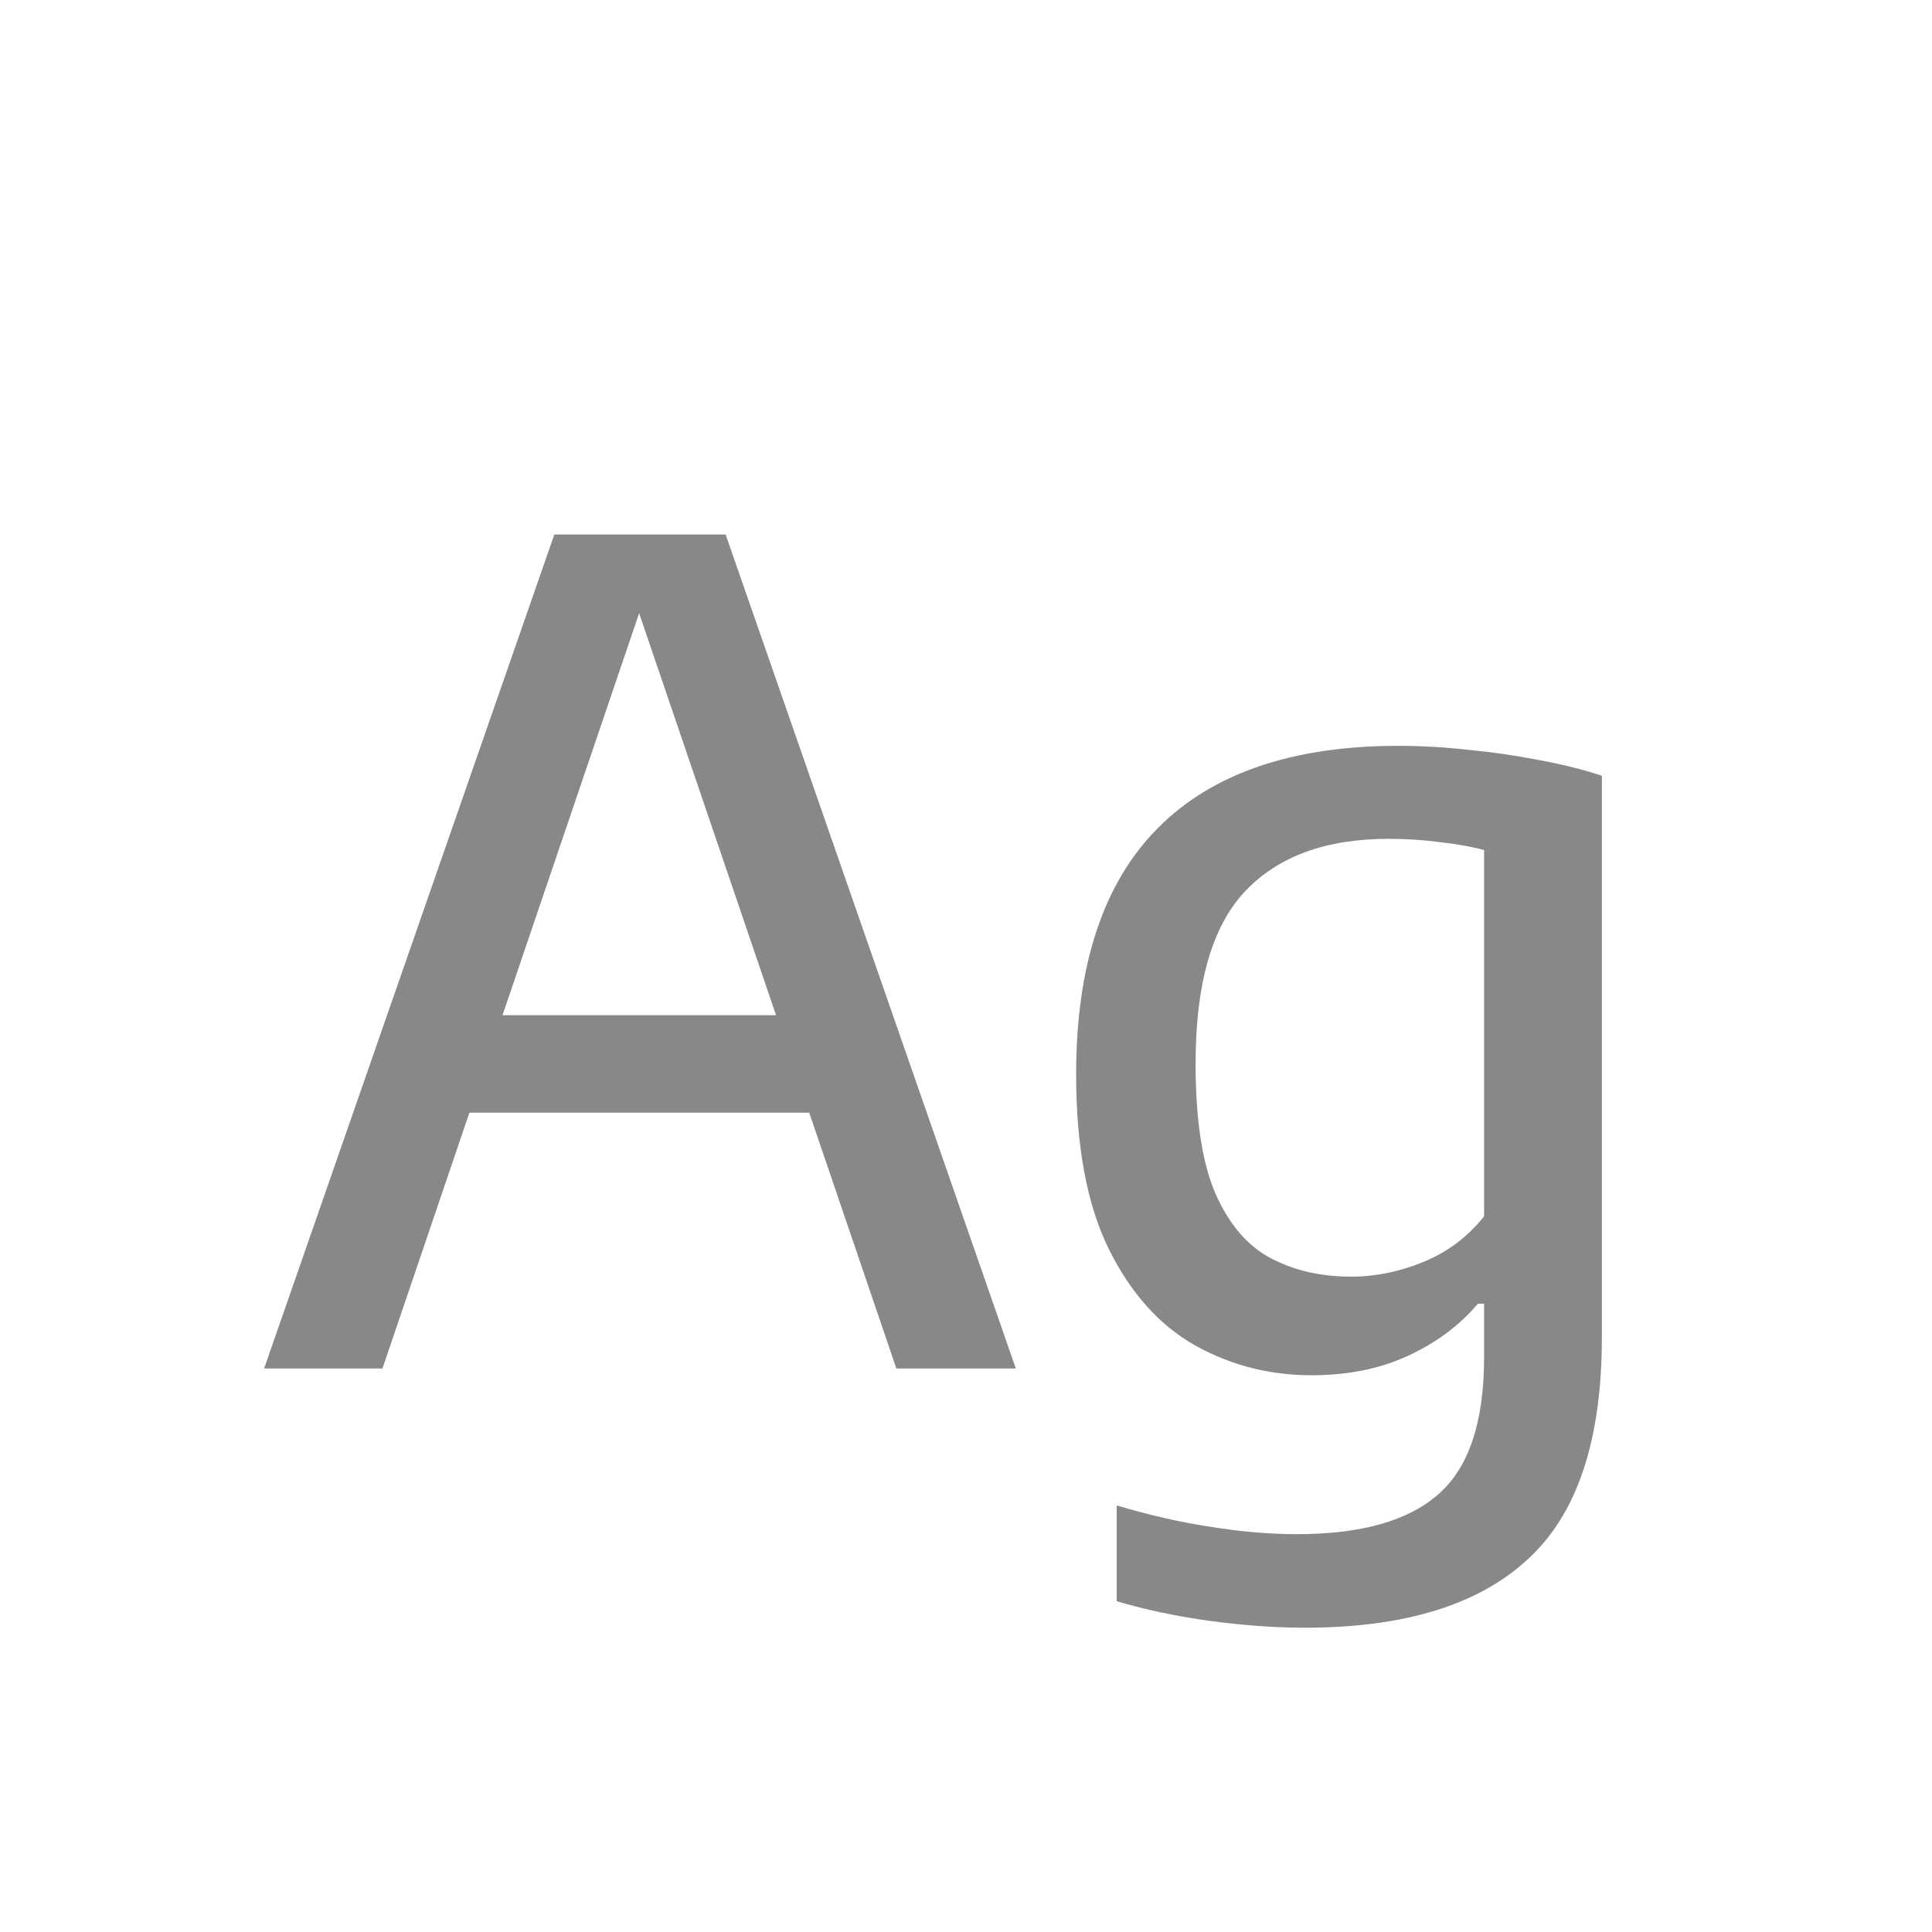 <svg width="24" height="24" viewBox="0 0 24 24" fill="none" xmlns="http://www.w3.org/2000/svg">
<path d="M3.281 17L6.886 6.64H9.014L12.619 17H11.135L7.838 7.319H8.041L4.751 17H3.281ZM5.346 13.822L5.682 12.611H10.211L10.547 13.822H5.346ZM16.21 20.22C15.841 20.22 15.449 20.192 15.034 20.136C14.623 20.08 14.236 19.998 13.872 19.891V18.701C14.278 18.822 14.667 18.911 15.041 18.967C15.419 19.028 15.776 19.058 16.112 19.058C16.91 19.058 17.495 18.892 17.869 18.561C18.247 18.23 18.436 17.663 18.436 16.86V16.195H18.359C18.135 16.461 17.848 16.676 17.498 16.839C17.148 17.002 16.746 17.084 16.294 17.084C15.771 17.084 15.288 16.96 14.845 16.713C14.401 16.461 14.044 16.062 13.774 15.516C13.503 14.965 13.368 14.242 13.368 13.346C13.368 11.993 13.704 10.975 14.376 10.294C15.052 9.608 16.051 9.265 17.372 9.265C17.652 9.265 17.939 9.281 18.233 9.314C18.531 9.342 18.823 9.384 19.108 9.44C19.392 9.491 19.656 9.557 19.899 9.636V16.615C19.899 17.894 19.591 18.813 18.975 19.373C18.363 19.938 17.442 20.22 16.21 20.22ZM16.784 15.859C17.087 15.859 17.386 15.798 17.68 15.677C17.978 15.556 18.23 15.367 18.436 15.11V10.56C18.282 10.518 18.1 10.485 17.89 10.462C17.684 10.434 17.472 10.42 17.253 10.42C16.473 10.42 15.878 10.637 15.468 11.071C15.057 11.505 14.852 12.219 14.852 13.213C14.852 13.904 14.933 14.44 15.097 14.823C15.265 15.206 15.493 15.474 15.783 15.628C16.072 15.782 16.406 15.859 16.784 15.859Z" fill="#888888"/>
</svg>
